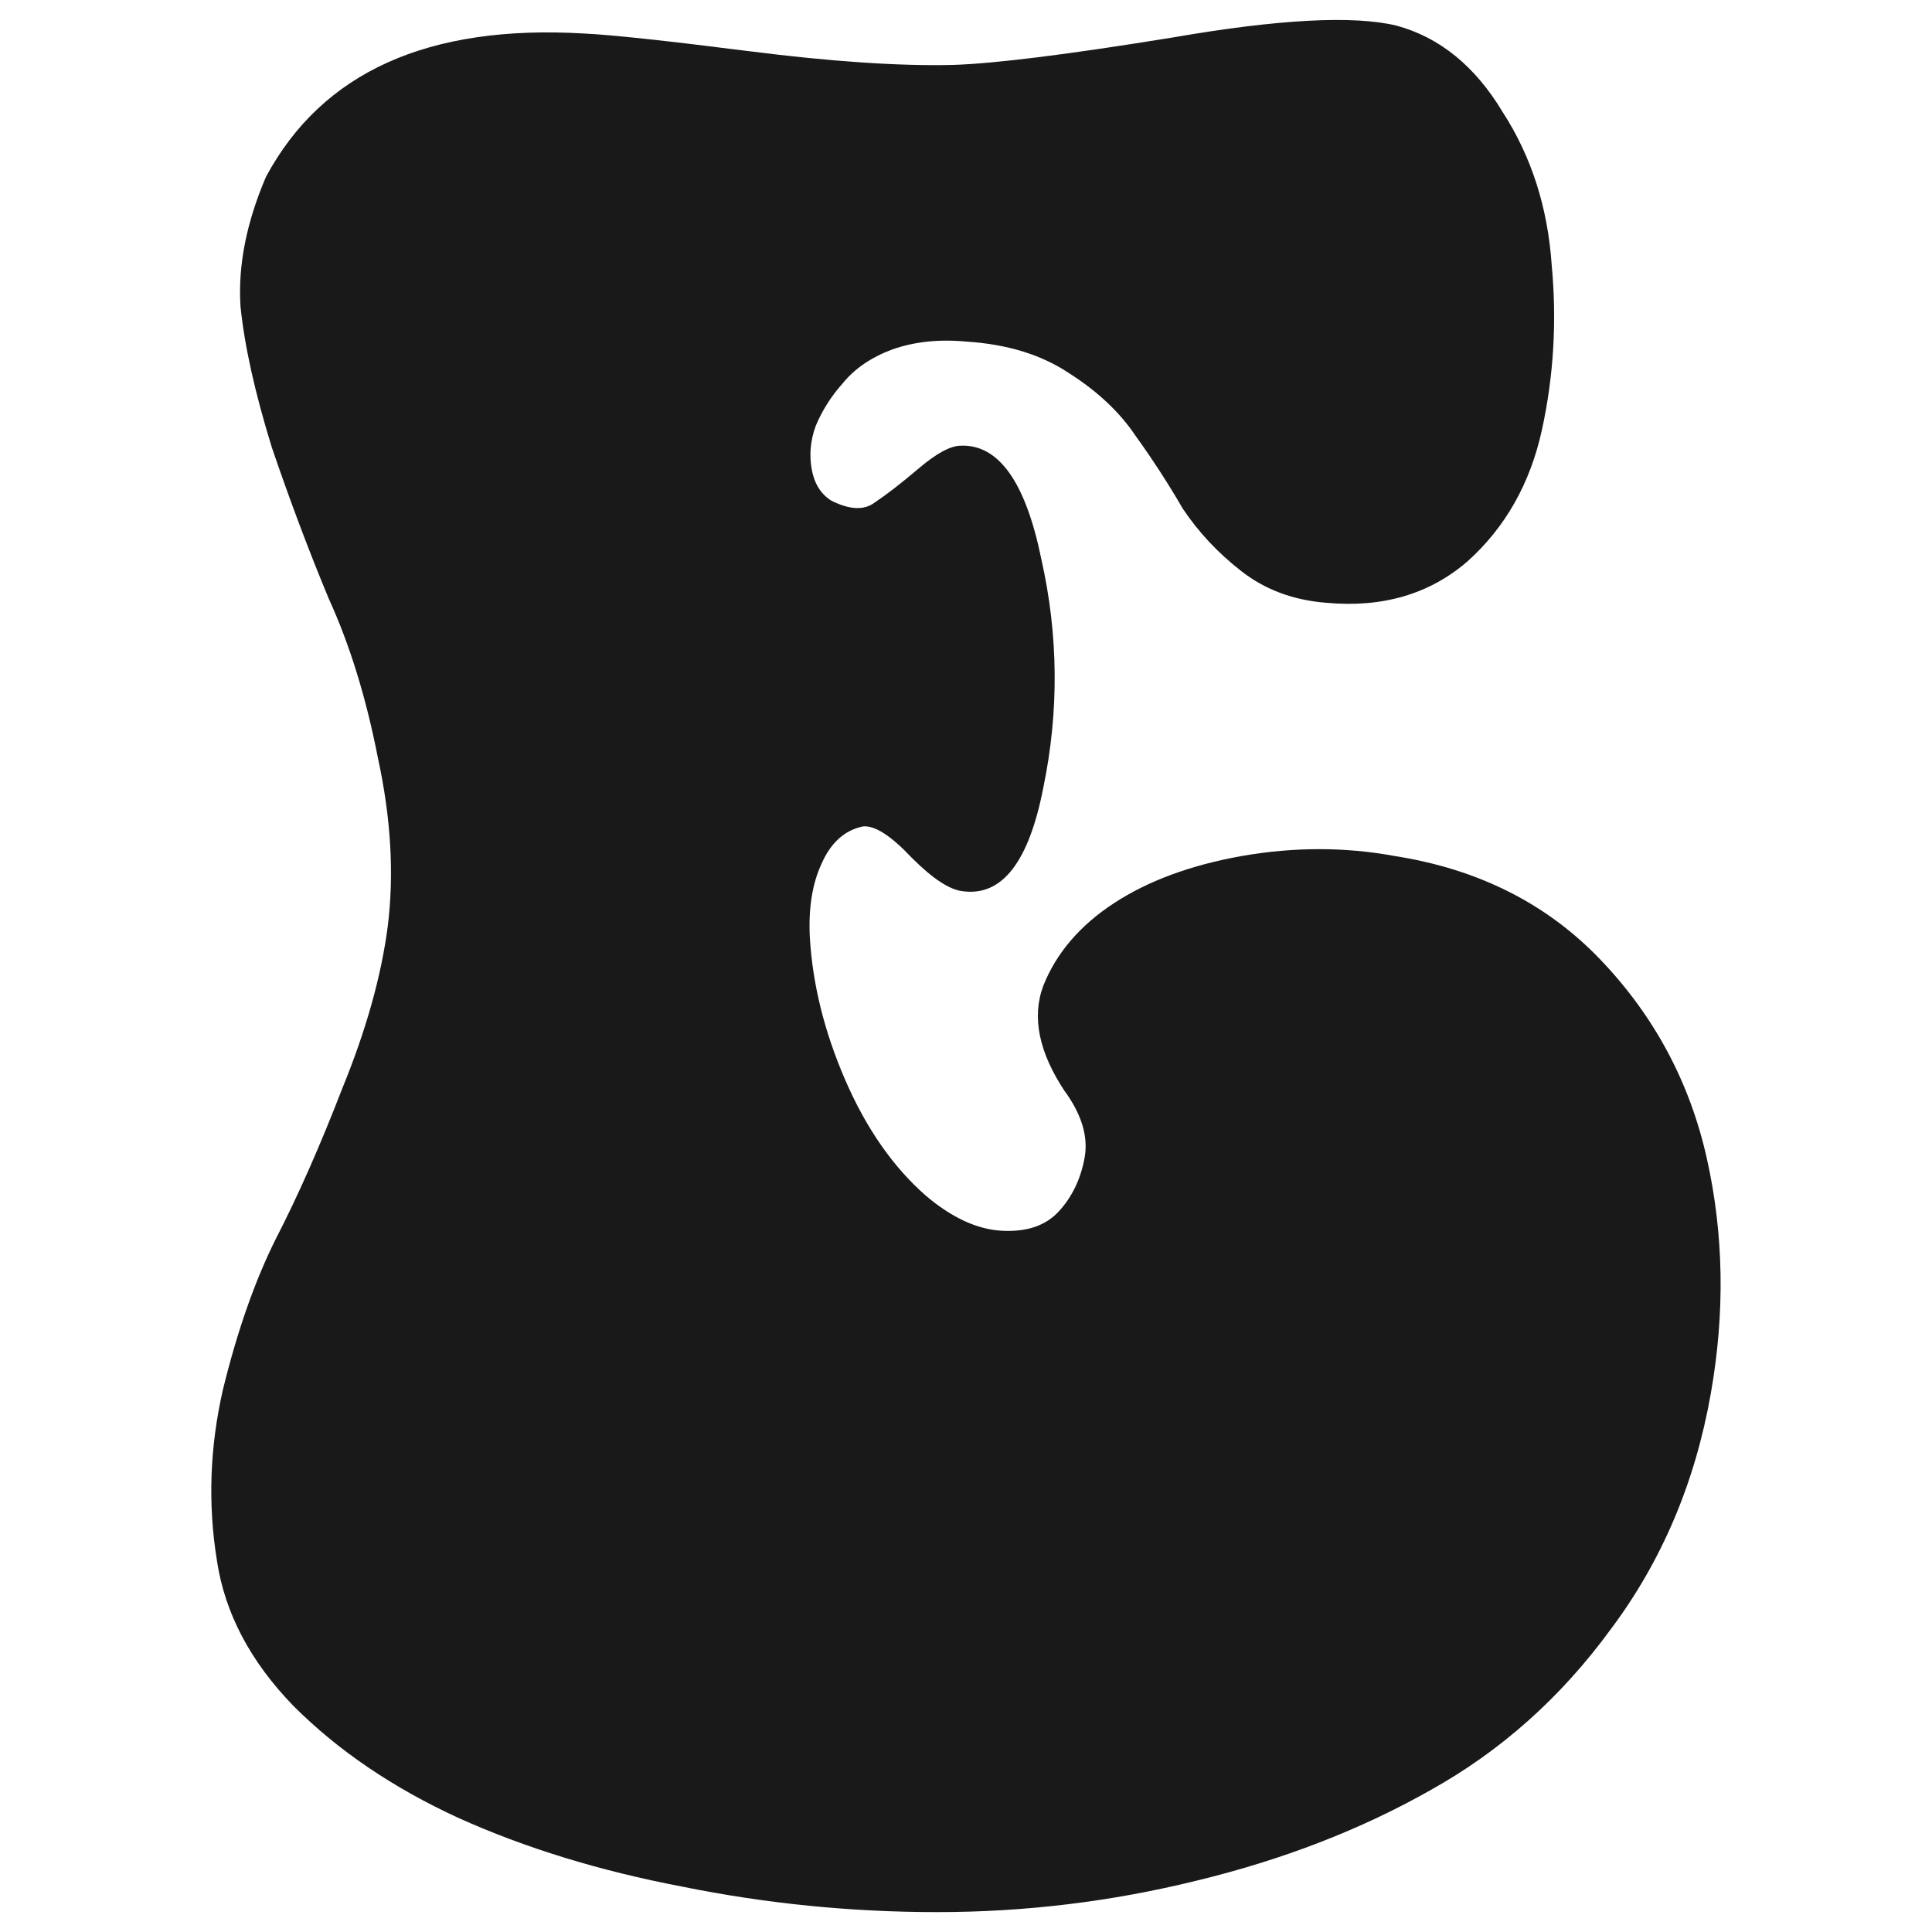 <?xml version="1.0" encoding="UTF-8"?>
<!-- Created with Inkscape (http://www.inkscape.org/) -->
<svg width="50mm" height="50mm" version="1.1" viewBox="0 0 50 50" xmlns="http://www.w3.org/2000/svg">
 <g transform="translate(-92.979 -115.56)">
  <path d="m120.54 143.81q-1.016-1.524-0.559-2.743 0.508-1.27 1.829-2.134t3.302-1.219q2.032-0.356 3.962 0 3.251 0.508 5.334 2.692t2.743 5.131 0.102 6.096q-0.61 3.454-2.591 6.096-1.93 2.642-4.674 4.166-2.692 1.524-6.045 2.337-3.302 0.813-6.706 0.813-3.353 0-6.604-0.66-3.2-0.61-5.791-1.778-2.54-1.168-4.267-2.896-1.676-1.727-1.981-3.759-0.356-2.184 0.152-4.42 0.559-2.286 1.372-3.912 0.864-1.676 1.727-3.912 0.914-2.235 1.168-4.166 0.254-2.032-0.254-4.369-0.457-2.337-1.27-4.115-0.762-1.829-1.473-3.912-0.66-2.134-0.813-3.658-0.102-1.575 0.66-3.353 2.184-4.064 8.23-3.708 1.067 0.051 4.267 0.457t5.283 0.356q1.626-0.051 5.69-0.711 4.115-0.711 5.791-0.305 1.676 0.457 2.743 2.235 1.118 1.727 1.27 3.962 0.203 2.184-0.254 4.267t-1.93 3.404q-1.473 1.27-3.658 1.067-1.27-0.102-2.184-0.813t-1.524-1.626q-0.559-0.965-1.219-1.88-0.61-0.914-1.727-1.626-1.067-0.711-2.642-0.813-1.067-0.102-1.93 0.203-0.813 0.305-1.27 0.864-0.457 0.508-0.711 1.118-0.203 0.559-0.102 1.118t0.508 0.813q0.711 0.356 1.118 0.051 0.457-0.305 1.118-0.864 0.711-0.61 1.118-0.61 1.473-0.051 2.083 2.946 0.66 2.946 0.051 5.893-0.559 2.896-2.083 2.692-0.508-0.051-1.321-0.864-0.813-0.864-1.27-0.813-0.711 0.152-1.067 0.965-0.356 0.762-0.305 1.88 0.102 1.829 0.914 3.708t2.083 2.997q1.016 0.864 1.981 0.914t1.473-0.508 0.66-1.372-0.508-1.727z" fill="#191919" stroke-width=".5" aria-label="E"/>
 </g>
</svg>
